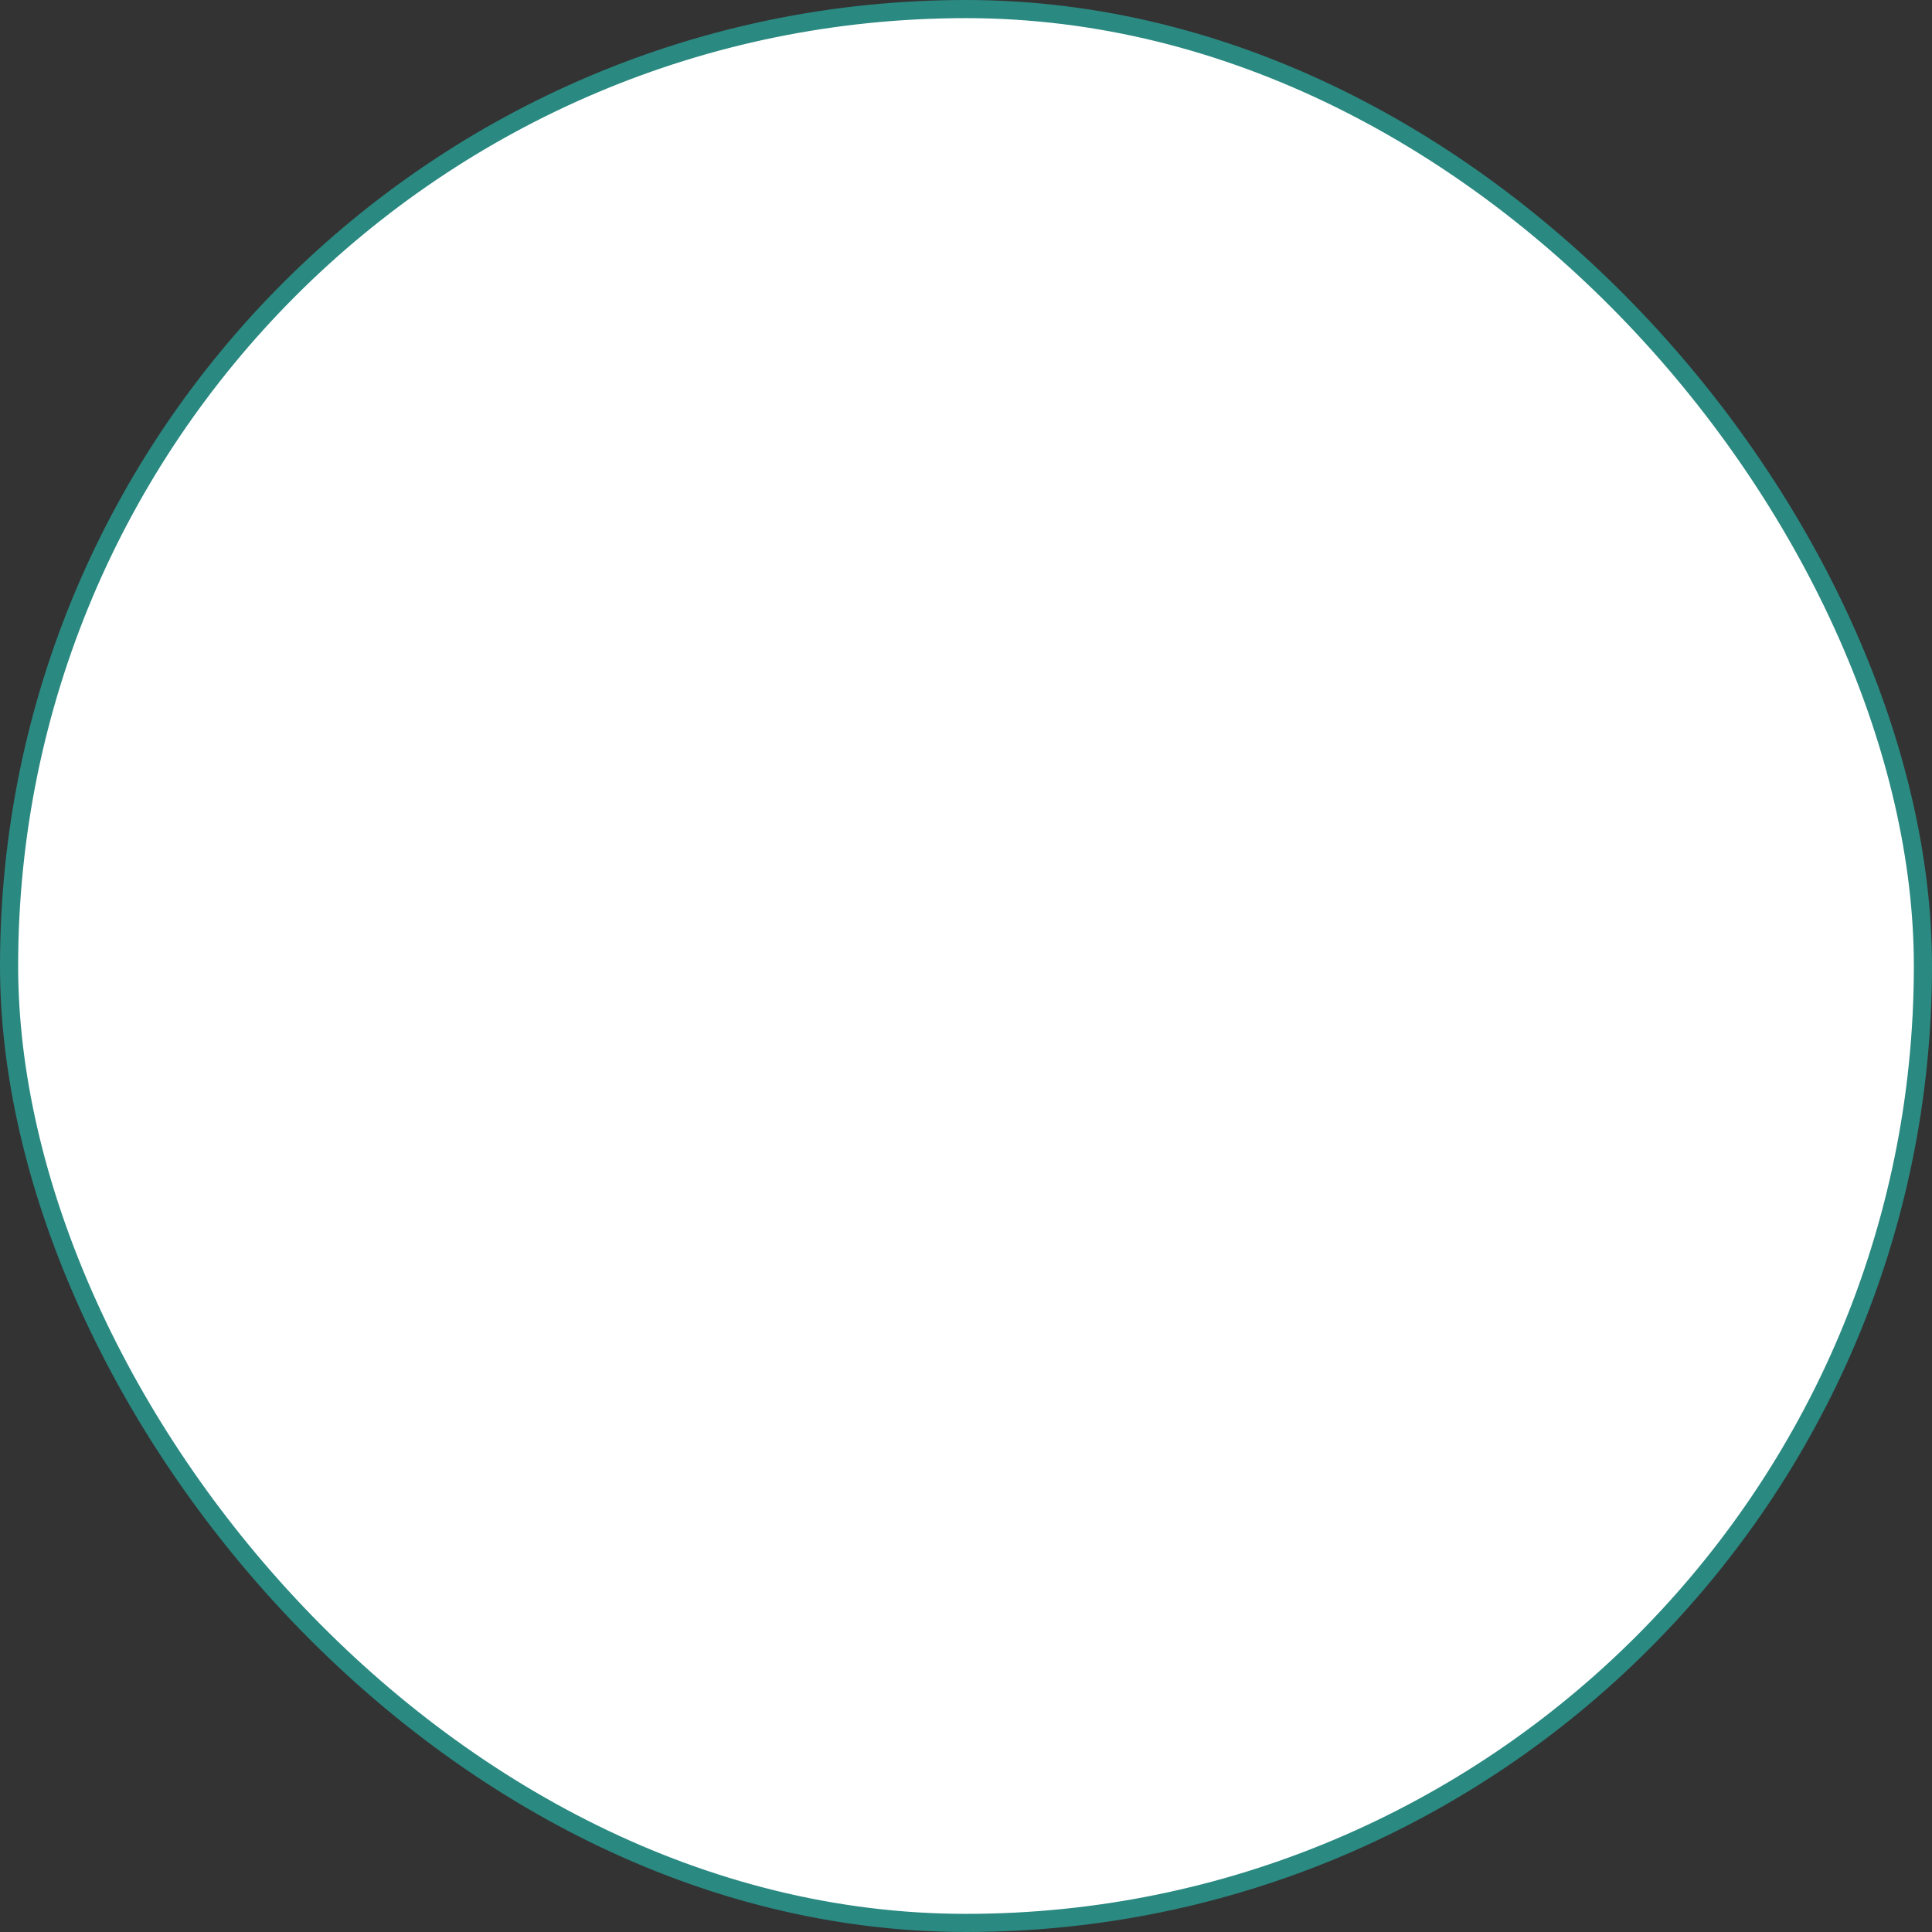 <svg width="213" height="213" viewBox="0 0 213 213" fill="none" xmlns="http://www.w3.org/2000/svg">
<rect x="0" y="0" width="213" height="213" fill="#333333" stroke="none"/>
<rect x="1" y="1" width="211" height="211" rx="105.5" fill="white" stroke="#2A8981" stroke-width="2"/>
</svg>
